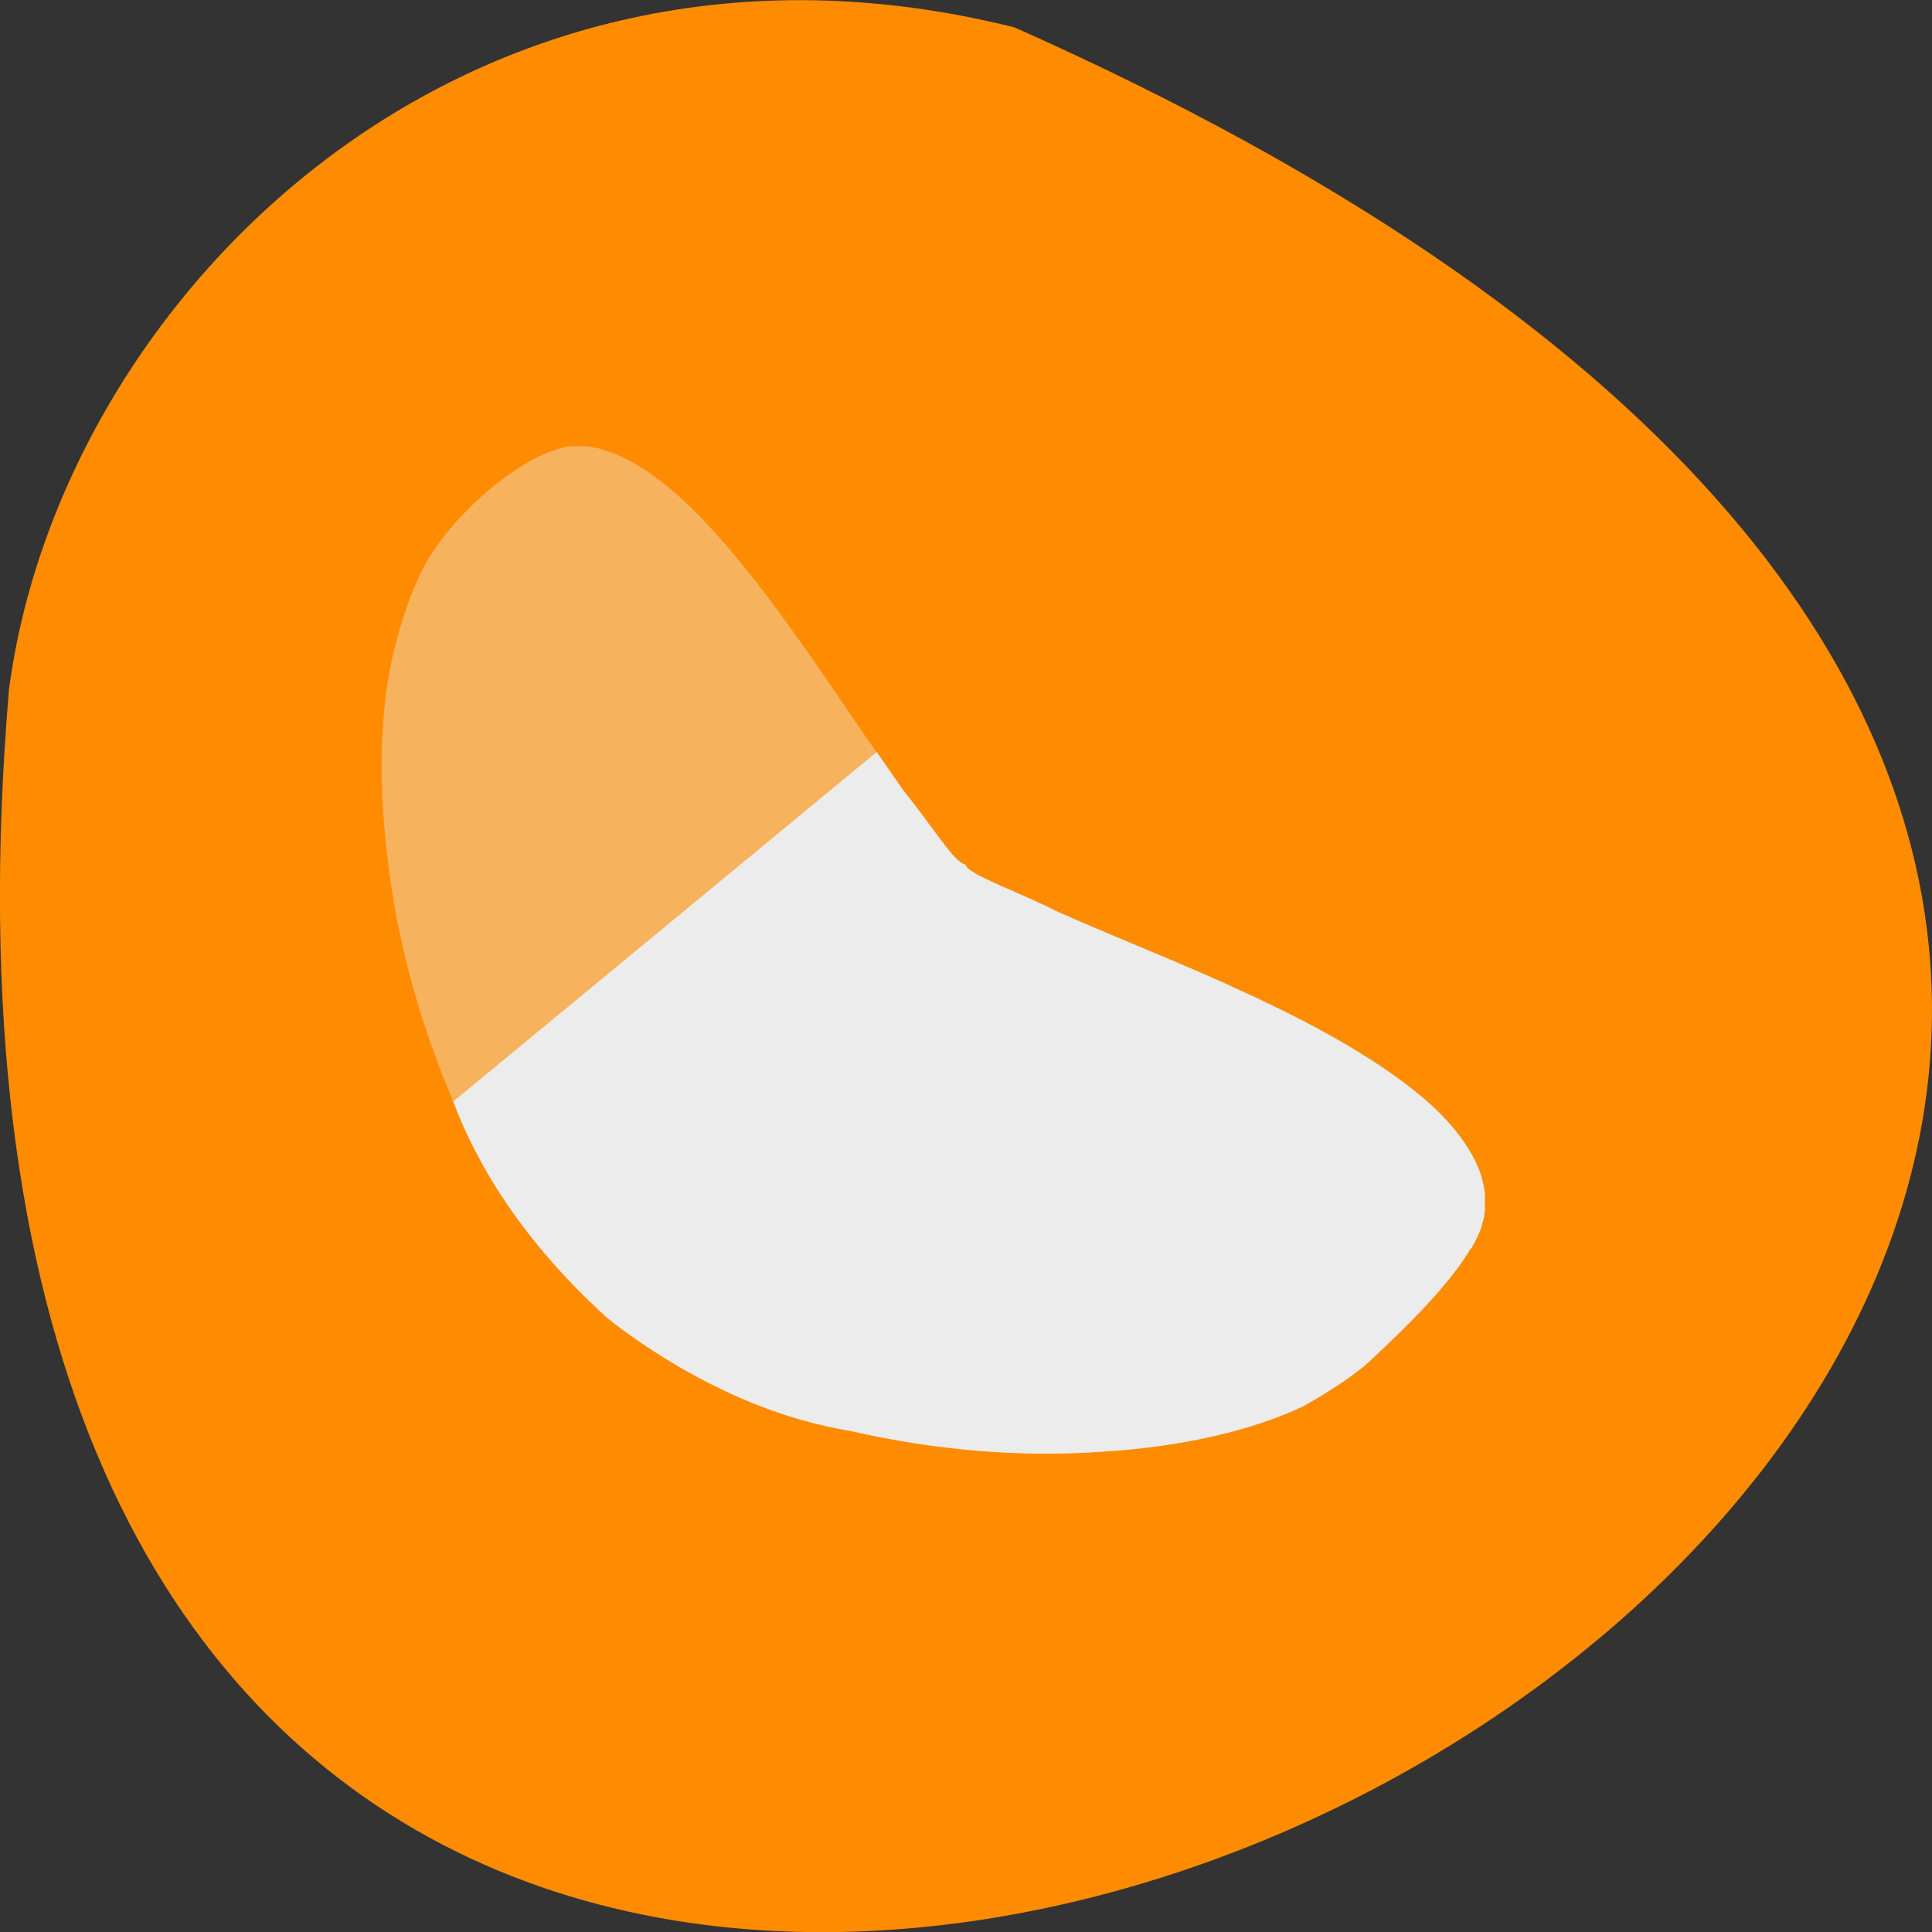 <svg xmlns="http://www.w3.org/2000/svg" viewBox="0 0 16 16"><rect x="0" y="0" width="16" height="16" fill="#333333" stroke="none"/><path d="m 8.402 0.227 c 21.688 9.641 -10.133 26.969 -8.328 5.488 c 0.422 -3.234 3.766 -6.629 8.328 -5.488" style="fill:#ff8c00"/><g style="fill:#ececec"><path d="m 4.75 3.695 c -0.02 0 -0.039 0.004 -0.059 0.004 c -0.016 0.004 -0.035 0.012 -0.051 0.016 c -0.004 0 -0.004 0 -0.008 0 c -0.02 0.004 -0.039 0.012 -0.059 0.02 c -0.375 0.129 -0.926 0.625 -1.109 1.055 c -0.078 0.172 -0.145 0.367 -0.203 0.605 c -0.105 0.438 -0.137 1.023 -0.051 1.715 c 0.066 0.582 0.227 1.262 0.535 1.992 c 0.195 0.527 0.578 1.176 1.293 1.82 c 0.086 0.066 0.168 0.125 0.25 0.184 c 0.672 0.457 1.277 0.664 1.746 0.742 c 0.77 0.176 1.461 0.211 2.051 0.176 c 0.703 -0.043 1.289 -0.18 1.707 -0.379 c 0.176 -0.098 0.41 -0.246 0.539 -0.363 c 0.375 -0.348 0.672 -0.652 0.832 -0.918 c 0.008 -0.012 0.016 -0.02 0.02 -0.027 c 0.02 -0.031 0.031 -0.059 0.047 -0.086 c 0.004 -0.016 0.012 -0.027 0.02 -0.043 c 0.008 -0.023 0.02 -0.051 0.023 -0.074 c 0.004 -0.016 0.008 -0.016 0.008 -0.027 c 0.004 -0.008 0.004 -0.02 0.008 -0.027 c 0 -0.02 0.004 -0.051 0.004 -0.059 c 0.004 -0.016 0 -0.016 0 -0.016 c 0 0 0.004 -0.004 0 -0.02 c 0 -0.016 0 -0.047 0 -0.105 c -0.004 -0.043 -0.012 -0.09 -0.023 -0.129 c -0.027 -0.082 -0.062 -0.164 -0.113 -0.242 c -0.098 -0.16 -0.246 -0.316 -0.434 -0.469 c -0.348 -0.281 -0.84 -0.555 -1.41 -0.82 c -0.484 -0.227 -1.02 -0.434 -1.543 -0.664 c -0.359 -0.18 -0.648 -0.277 -0.754 -0.363 c -0.012 -0.012 -0.016 -0.023 -0.023 -0.035 c -0.098 -0.02 -0.246 -0.281 -0.512 -0.613 c -0.309 -0.426 -0.598 -0.875 -0.895 -1.289 c -0.344 -0.484 -0.676 -0.891 -0.988 -1.168 c -0.172 -0.148 -0.336 -0.258 -0.492 -0.324 c -0.082 -0.031 -0.16 -0.059 -0.238 -0.066 c -0.039 -0.004 -0.078 -0.004 -0.117 0" style="fill-opacity:0.4"/><path d="m 7.262 6.227 l -3.508 2.895 c 0.195 0.523 0.578 1.164 1.285 1.801 c 0.082 0.066 0.164 0.125 0.25 0.184 c 0.672 0.461 1.273 0.664 1.746 0.742 c 0.77 0.176 1.461 0.215 2.051 0.176 c 0.703 -0.039 1.289 -0.18 1.707 -0.379 c 0.176 -0.098 0.41 -0.246 0.539 -0.363 c 0.375 -0.348 0.668 -0.652 0.832 -0.918 c 0.004 -0.012 0.012 -0.02 0.02 -0.027 c 0.02 -0.031 0.031 -0.059 0.047 -0.086 c 0.004 -0.016 0.012 -0.027 0.02 -0.043 c 0.008 -0.023 0.02 -0.051 0.023 -0.074 c 0.004 -0.016 0.008 -0.016 0.008 -0.027 c 0.004 -0.008 0.004 -0.016 0.008 -0.027 c 0.004 -0.02 0.004 -0.051 0.008 -0.059 c 0 -0.016 0 -0.012 0 -0.012 c 0 0 0 -0.008 0 -0.023 c -0.004 -0.016 0 -0.047 0 -0.105 c -0.008 -0.043 -0.016 -0.09 -0.027 -0.129 c -0.023 -0.082 -0.062 -0.164 -0.113 -0.242 c -0.098 -0.16 -0.242 -0.316 -0.434 -0.469 c -0.348 -0.281 -0.84 -0.559 -1.41 -0.82 c -0.484 -0.227 -1.02 -0.434 -1.539 -0.664 c -0.363 -0.18 -0.652 -0.277 -0.754 -0.363 c -0.016 -0.012 -0.02 -0.023 -0.027 -0.035 c -0.094 -0.02 -0.246 -0.281 -0.512 -0.613 c -0.074 -0.105 -0.145 -0.211 -0.219 -0.316"/></g></svg>